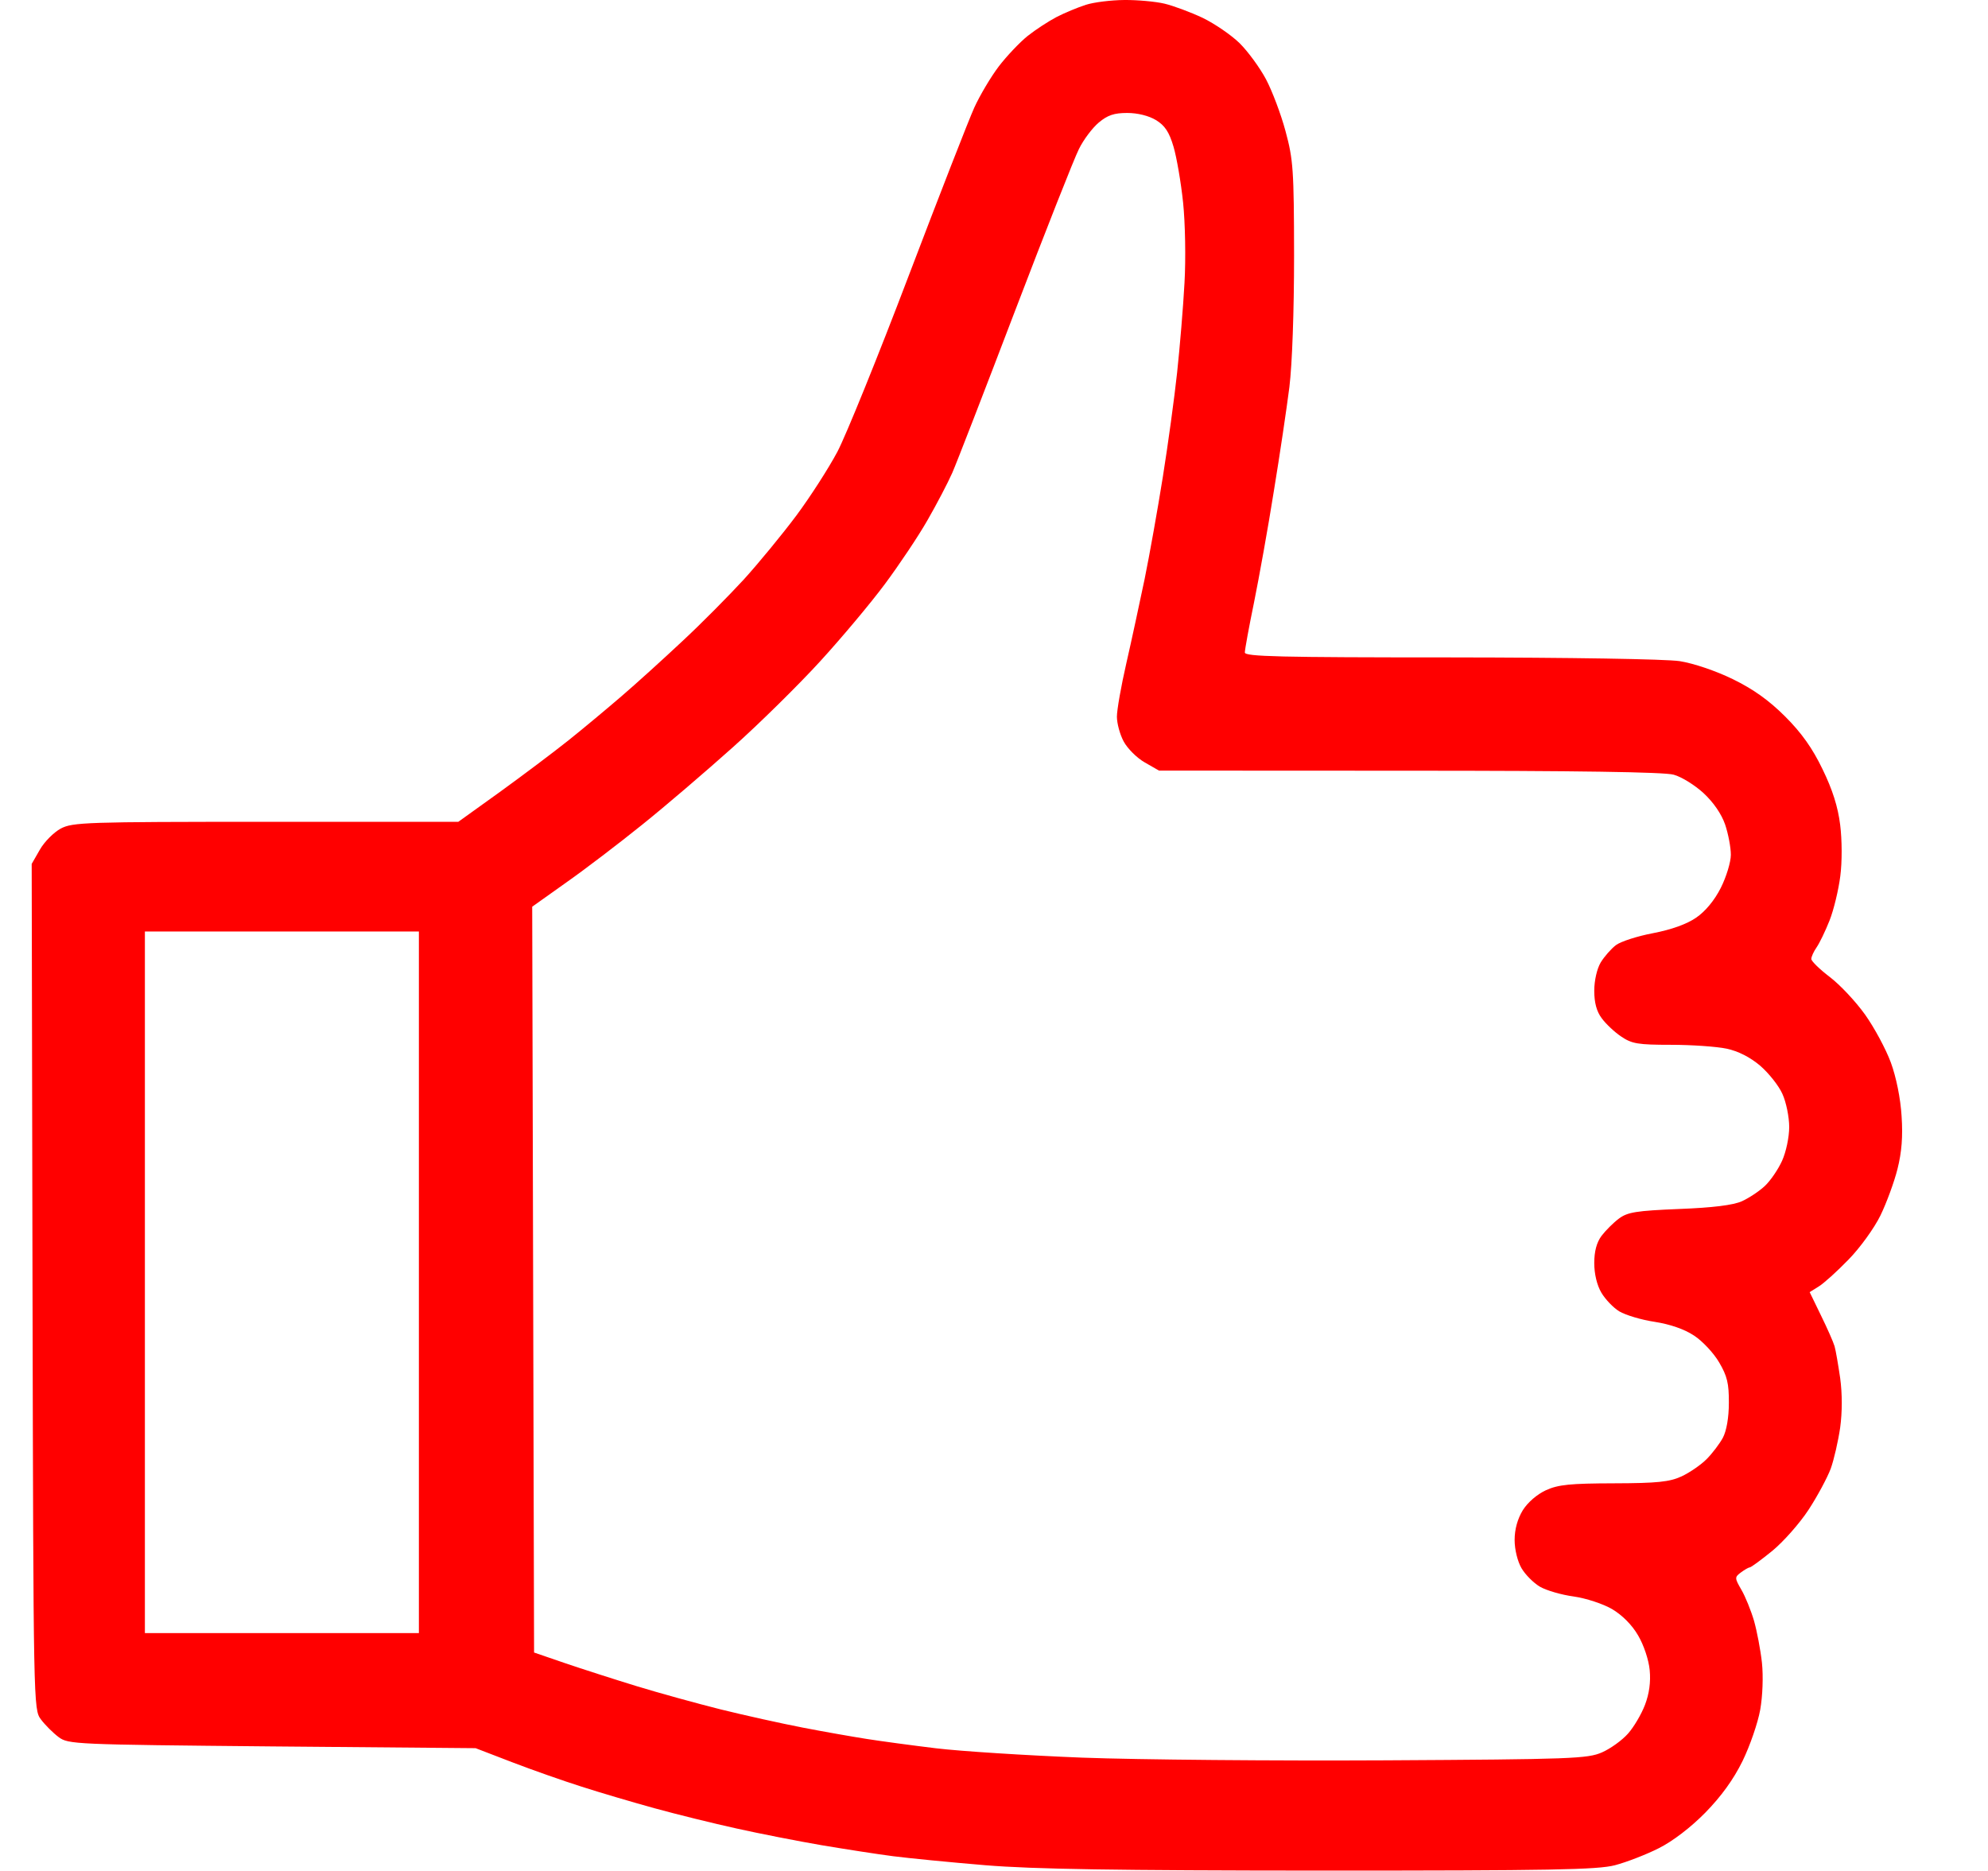<svg width="17" height="16" viewBox="0 0 17 16" fill="none" xmlns="http://www.w3.org/2000/svg">
<path fill-rule="evenodd" clip-rule="evenodd" d="M9.286 0.041C9.217 0.063 9.104 0.11 9.036 0.145C8.967 0.181 8.855 0.254 8.787 0.308C8.719 0.363 8.608 0.48 8.54 0.569C8.472 0.659 8.379 0.816 8.332 0.919C8.285 1.022 8.033 1.669 7.771 2.357C7.51 3.044 7.235 3.722 7.161 3.863C7.086 4.004 6.928 4.25 6.809 4.41C6.69 4.569 6.488 4.815 6.361 4.955C6.233 5.094 5.996 5.334 5.832 5.486C5.669 5.639 5.437 5.849 5.317 5.952C5.196 6.056 4.993 6.226 4.864 6.329C4.735 6.432 4.469 6.632 4.274 6.773L3.919 7.028H2.274C0.731 7.028 0.621 7.032 0.519 7.086C0.46 7.118 0.379 7.199 0.341 7.266L0.271 7.388L0.278 11.003C0.286 14.599 0.286 14.618 0.35 14.704C0.385 14.751 0.453 14.819 0.501 14.855C0.585 14.917 0.631 14.919 2.327 14.935L4.067 14.95L4.379 15.07C4.551 15.136 4.818 15.23 4.973 15.279C5.128 15.329 5.409 15.412 5.598 15.464C5.787 15.516 6.103 15.594 6.299 15.637C6.496 15.681 6.823 15.745 7.027 15.78C7.23 15.814 7.505 15.857 7.638 15.874C7.771 15.891 8.125 15.926 8.426 15.951C8.841 15.985 9.537 15.996 11.302 15.997C13.265 15.997 13.66 15.99 13.81 15.951C13.909 15.925 14.077 15.86 14.184 15.806C14.304 15.746 14.458 15.628 14.583 15.501C14.719 15.362 14.824 15.217 14.901 15.06C14.964 14.931 15.032 14.734 15.052 14.622C15.073 14.504 15.079 14.335 15.067 14.22C15.055 14.11 15.024 13.948 14.999 13.86C14.973 13.772 14.925 13.653 14.891 13.595C14.833 13.495 14.833 13.488 14.886 13.448C14.917 13.425 14.951 13.405 14.962 13.404C14.974 13.404 15.06 13.34 15.155 13.263C15.249 13.186 15.389 13.028 15.465 12.912C15.541 12.796 15.626 12.637 15.655 12.56C15.683 12.482 15.719 12.324 15.736 12.208C15.754 12.075 15.754 11.919 15.736 11.786C15.719 11.67 15.698 11.547 15.688 11.513C15.678 11.478 15.626 11.36 15.572 11.25L15.475 11.05L15.552 11.002C15.595 10.976 15.709 10.873 15.807 10.772C15.906 10.671 16.027 10.503 16.08 10.395C16.132 10.288 16.198 10.109 16.226 9.997C16.262 9.854 16.273 9.72 16.261 9.544C16.252 9.394 16.215 9.211 16.169 9.086C16.127 8.972 16.028 8.788 15.949 8.677C15.87 8.566 15.734 8.421 15.647 8.355C15.56 8.289 15.489 8.219 15.489 8.201C15.489 8.182 15.509 8.138 15.534 8.102C15.559 8.066 15.609 7.963 15.645 7.872C15.681 7.781 15.722 7.61 15.737 7.492C15.753 7.37 15.752 7.183 15.736 7.055C15.717 6.9 15.67 6.752 15.585 6.578C15.499 6.399 15.406 6.268 15.266 6.128C15.128 5.99 14.994 5.894 14.818 5.808C14.67 5.736 14.483 5.673 14.364 5.654C14.245 5.636 13.428 5.623 12.403 5.622C10.94 5.622 10.645 5.615 10.645 5.58C10.645 5.556 10.68 5.363 10.724 5.15C10.767 4.937 10.844 4.51 10.893 4.2C10.944 3.891 11.003 3.49 11.026 3.31C11.05 3.112 11.066 2.664 11.066 2.185C11.065 1.453 11.059 1.366 10.993 1.122C10.954 0.976 10.878 0.776 10.826 0.678C10.774 0.58 10.673 0.442 10.602 0.371C10.531 0.301 10.388 0.203 10.285 0.153C10.181 0.104 10.033 0.049 9.957 0.031C9.88 0.013 9.725 -0.001 9.614 2.66555e-05C9.502 0.001 9.354 0.019 9.286 0.041ZM9.885 1.027C9.961 1.073 9.998 1.129 10.035 1.254C10.062 1.345 10.099 1.56 10.117 1.732C10.135 1.905 10.141 2.21 10.129 2.419C10.118 2.625 10.089 2.97 10.066 3.185C10.043 3.4 9.988 3.801 9.944 4.077C9.9 4.353 9.83 4.746 9.788 4.952C9.745 5.157 9.675 5.483 9.631 5.675C9.587 5.867 9.551 6.071 9.551 6.129C9.551 6.186 9.577 6.282 9.609 6.341C9.641 6.401 9.722 6.482 9.789 6.52L9.911 6.59L12.051 6.591C13.474 6.591 14.232 6.602 14.312 6.625C14.379 6.643 14.493 6.714 14.568 6.783C14.652 6.861 14.721 6.961 14.752 7.051C14.779 7.131 14.801 7.247 14.801 7.31C14.801 7.372 14.762 7.5 14.715 7.593C14.661 7.7 14.583 7.794 14.504 7.848C14.424 7.903 14.293 7.95 14.137 7.98C14.004 8.005 13.861 8.051 13.819 8.082C13.778 8.113 13.719 8.18 13.688 8.231C13.656 8.285 13.633 8.386 13.633 8.473C13.633 8.574 13.653 8.65 13.697 8.708C13.731 8.755 13.806 8.826 13.863 8.864C13.954 8.926 14.006 8.935 14.289 8.935C14.466 8.935 14.68 8.95 14.765 8.968C14.864 8.989 14.966 9.041 15.052 9.114C15.125 9.177 15.211 9.285 15.242 9.355C15.274 9.425 15.3 9.552 15.3 9.638C15.3 9.725 15.273 9.852 15.239 9.927C15.206 10 15.14 10.097 15.092 10.142C15.044 10.187 14.955 10.246 14.895 10.273C14.821 10.306 14.647 10.328 14.358 10.339C13.992 10.354 13.918 10.366 13.844 10.421C13.797 10.456 13.73 10.523 13.695 10.569C13.653 10.626 13.633 10.702 13.633 10.802C13.633 10.894 13.656 10.991 13.694 11.055C13.727 11.111 13.796 11.184 13.848 11.215C13.9 11.246 14.035 11.287 14.149 11.304C14.283 11.325 14.404 11.367 14.487 11.422C14.559 11.469 14.655 11.572 14.701 11.651C14.77 11.768 14.785 11.832 14.784 11.997C14.784 12.123 14.764 12.236 14.733 12.295C14.705 12.347 14.642 12.43 14.593 12.479C14.544 12.528 14.448 12.594 14.379 12.626C14.277 12.673 14.172 12.684 13.801 12.685C13.428 12.686 13.325 12.696 13.22 12.744C13.144 12.779 13.064 12.848 13.022 12.915C12.977 12.989 12.952 13.078 12.952 13.17C12.952 13.251 12.977 13.353 13.011 13.411C13.043 13.466 13.114 13.537 13.168 13.569C13.223 13.601 13.353 13.639 13.458 13.653C13.563 13.668 13.709 13.716 13.786 13.761C13.872 13.812 13.957 13.897 14.008 13.986C14.056 14.067 14.099 14.195 14.107 14.282C14.117 14.385 14.103 14.484 14.067 14.579C14.037 14.658 13.972 14.769 13.922 14.825C13.872 14.882 13.772 14.954 13.699 14.986C13.576 15.04 13.44 15.045 11.848 15.054C10.903 15.059 9.736 15.049 9.254 15.031C8.773 15.012 8.211 14.976 8.004 14.951C7.798 14.926 7.531 14.89 7.411 14.871C7.29 14.852 7.044 14.809 6.864 14.774C6.683 14.739 6.367 14.669 6.161 14.618C5.954 14.566 5.631 14.477 5.442 14.419C5.253 14.361 4.979 14.273 4.832 14.223L4.567 14.132L4.559 10.943L4.551 7.754L4.842 7.547C5.003 7.434 5.295 7.211 5.491 7.053C5.687 6.896 6.035 6.598 6.264 6.393C6.494 6.188 6.83 5.856 7.012 5.657C7.195 5.457 7.444 5.16 7.566 4.996C7.688 4.832 7.853 4.586 7.931 4.449C8.01 4.312 8.105 4.13 8.143 4.044C8.181 3.958 8.423 3.332 8.682 2.653C8.941 1.975 9.186 1.354 9.226 1.275C9.265 1.195 9.342 1.093 9.396 1.048C9.471 0.985 9.527 0.966 9.639 0.966C9.729 0.966 9.824 0.99 9.885 1.027ZM3.582 10.966V13.966H2.411H1.239V10.966V7.966H2.411H3.582V10.966Z" fill="#FF0000"/>
</svg>
